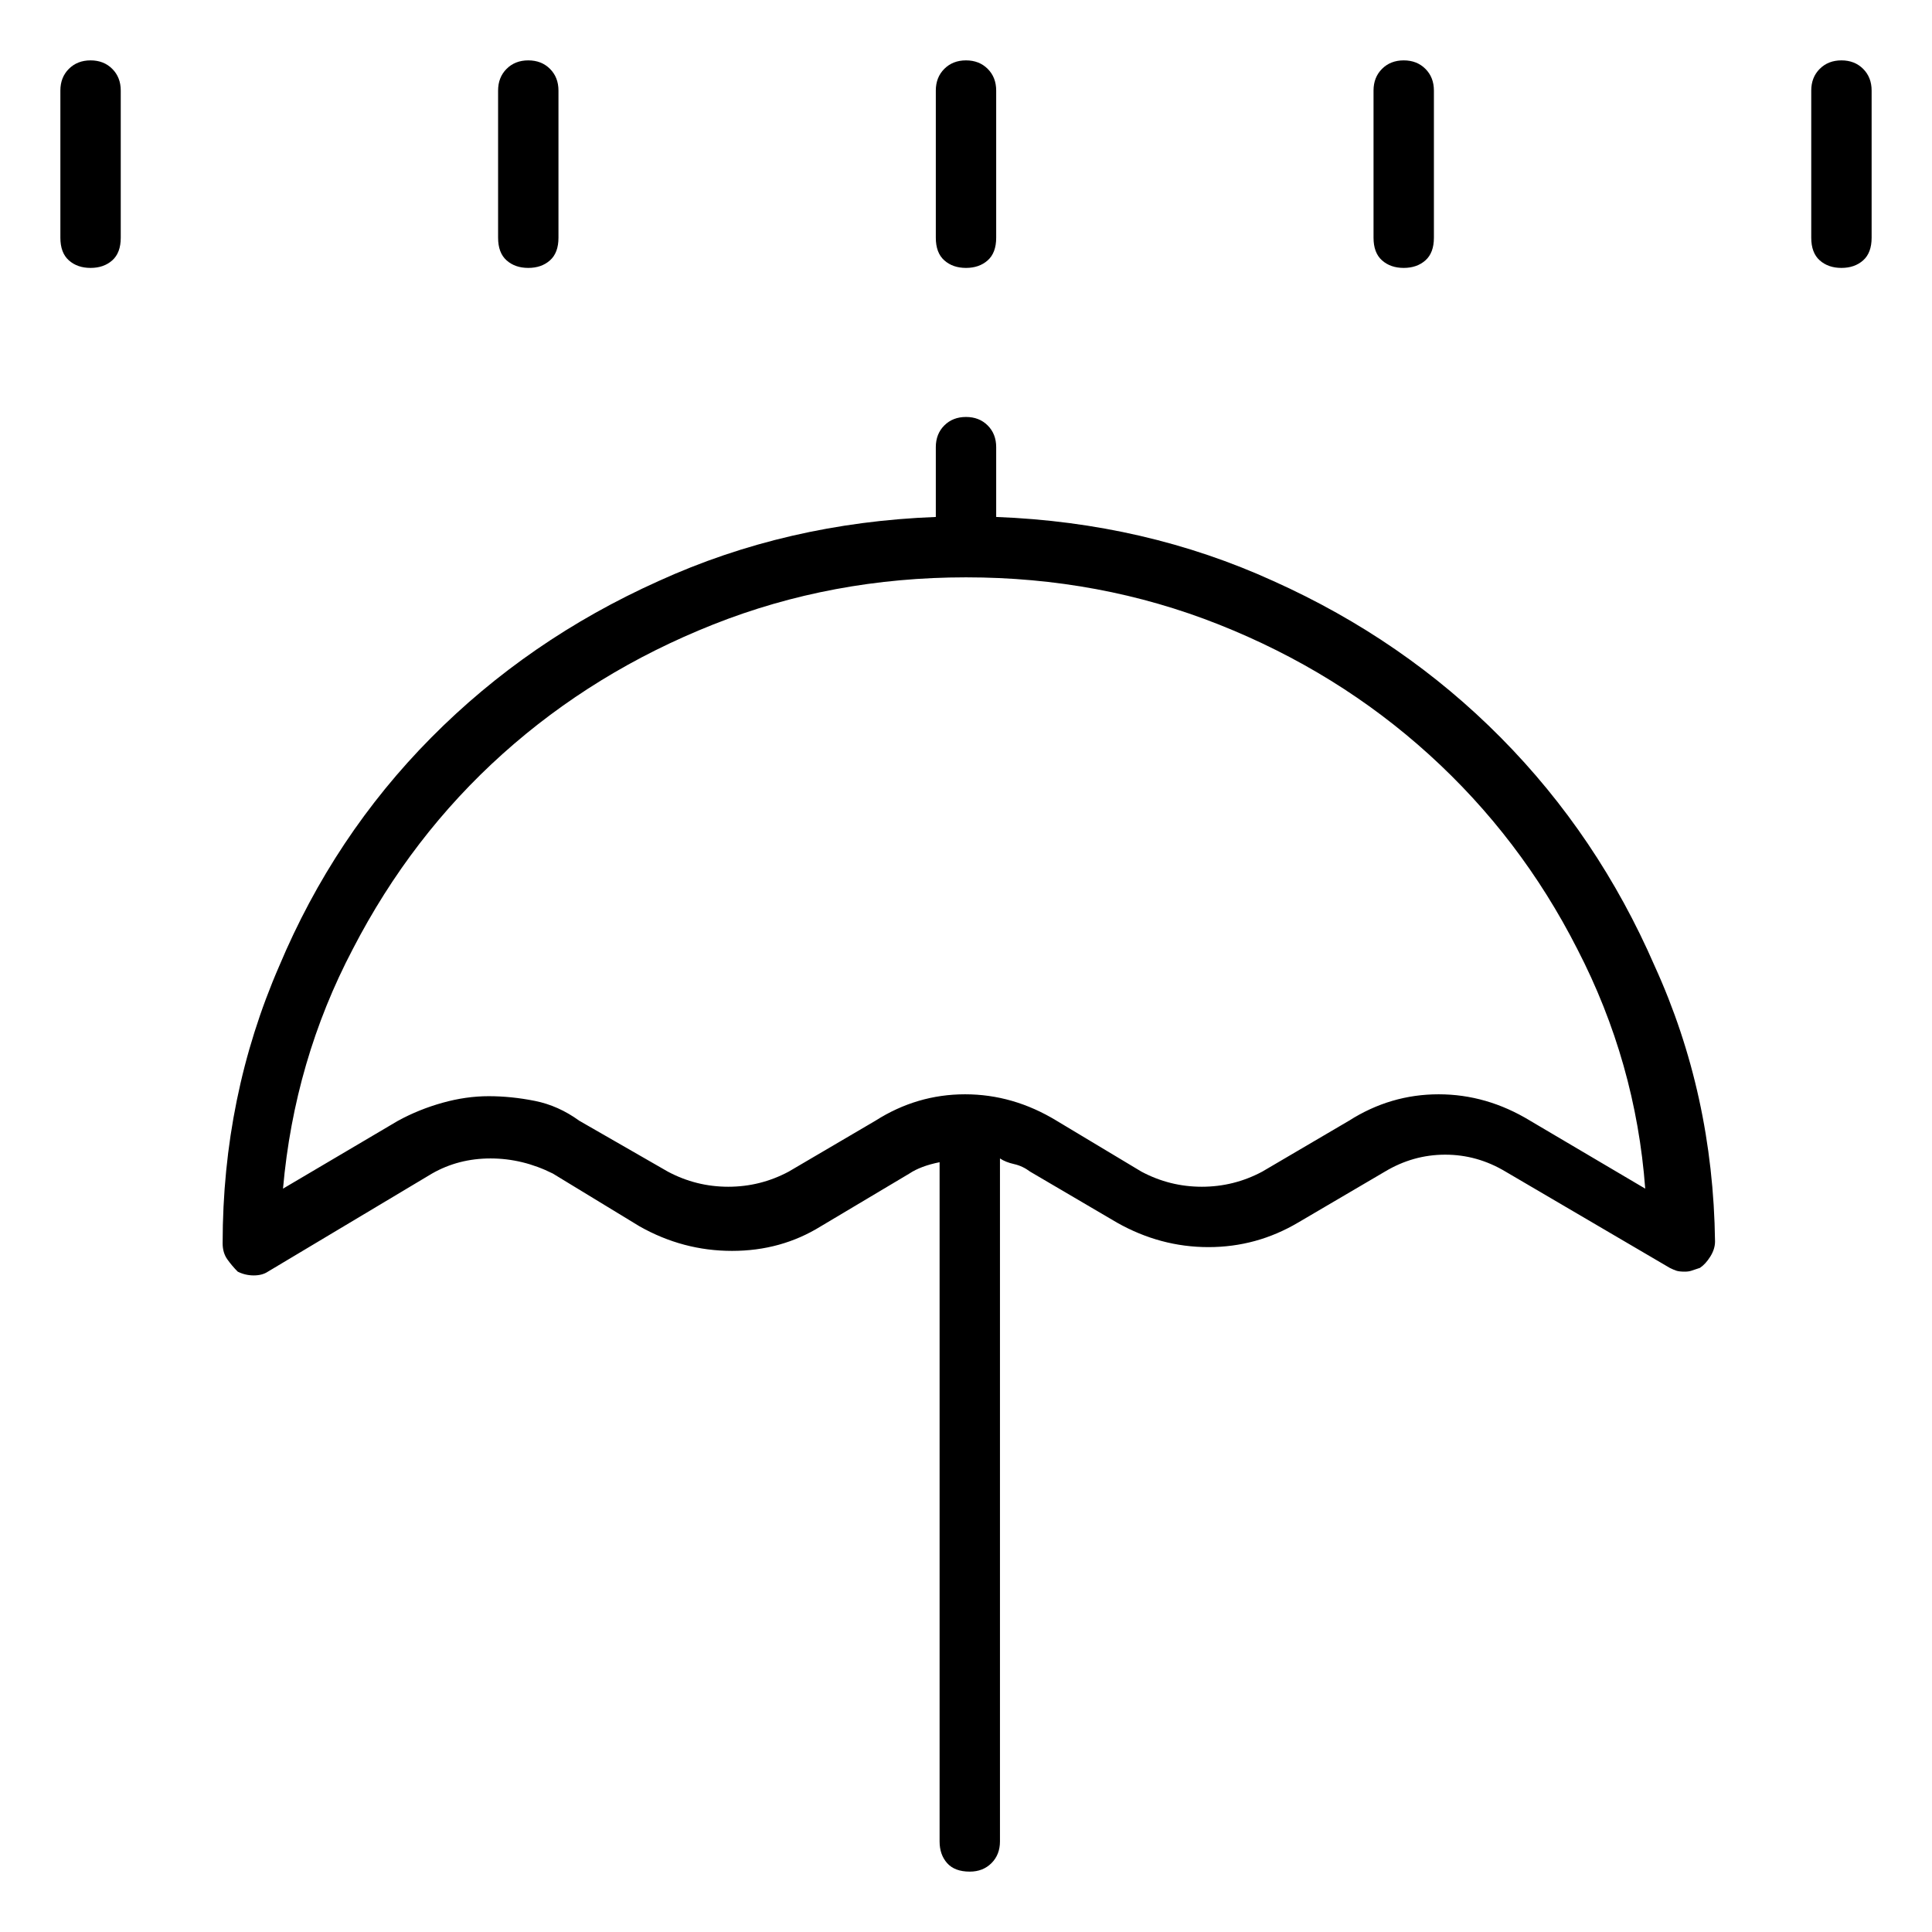 <svg viewBox="0 0 1024 1024" xmlns="http://www.w3.org/2000/svg">
  <path transform="scale(1, -1) translate(0, -960)" fill="currentColor" d="M528 686v37q0 7 -4.5 11.5t-11.5 4.5t-11.5 -4.5t-4.5 -11.5v-37q-79 -3 -147 -34q-69 -31 -120.5 -83t-80.5 -121q-30 -69 -30 -147q0 -5 2.5 -8.5t5.5 -6.5q4 -2 8.5 -2t7.5 2l87 52q14 8 31 8t33 -8l46 -28q23 -13 49 -13t47 13l47 28q3 2 7 3.5t9 2.5v-360 q0 -7 4 -11.5t12 -4.5q7 0 11.5 4.5t4.5 11.5v362q3 -2 7.5 -3t8.5 -4l46 -27q23 -13 48.5 -13t47.5 13l46 27q15 9 32 9t32 -9l87 -51q2 -1 3.5 -1.5t4.5 -0.5q2 0 3.5 0.5l4.5 1.5q3 2 5.5 6t2.5 8q-1 78 -32 146q-30 69 -81.5 121t-120.5 83q-68 31 -147 34v0zM811 366 q-23 14 -48.5 14t-47.5 -14l-46 -27q-15 -8 -32 -8t-32 8l-45 27q-23 14 -48.5 14t-47.5 -14l-46 -27q-15 -8 -32 -8t-32 8l-47 27q-11 8 -23.5 10.5t-24.5 2.5t-24.5 -3.5t-23.5 -9.5l-61 -36q6 68 37 127q31 60 79.5 103.5t111.5 68.5t134 25t134 -25t111.5 -69t78.5 -103 q31 -60 36 -127l-61 36v0zM48 928q-7 0 -11.5 -4.5t-4.5 -11.5v-78q0 -8 4.5 -12t11.5 -4t11.5 4t4.5 12v78q0 7 -4.5 11.5t-11.5 4.5zM280 818q7 0 11.5 4t4.5 12v78q0 7 -4.5 11.5t-11.5 4.5t-11.5 -4.5t-4.5 -11.5v-78q0 -8 4.5 -12t11.5 -4zM512 818q7 0 11.5 4t4.5 12 v78q0 7 -4.5 11.5t-11.5 4.5t-11.5 -4.5t-4.5 -11.5v-78q0 -8 4.5 -12t11.5 -4zM744 818q7 0 11.5 4t4.5 12v78q0 7 -4.5 11.5t-11.5 4.5t-11.5 -4.5t-4.5 -11.5v-78q0 -8 4.5 -12t11.5 -4zM976 928q-7 0 -11.5 -4.5t-4.5 -11.5v-78q0 -8 4.5 -12t11.5 -4t11.5 4t4.5 12v78 q0 7 -4.5 11.5t-11.5 4.5z" />
</svg>